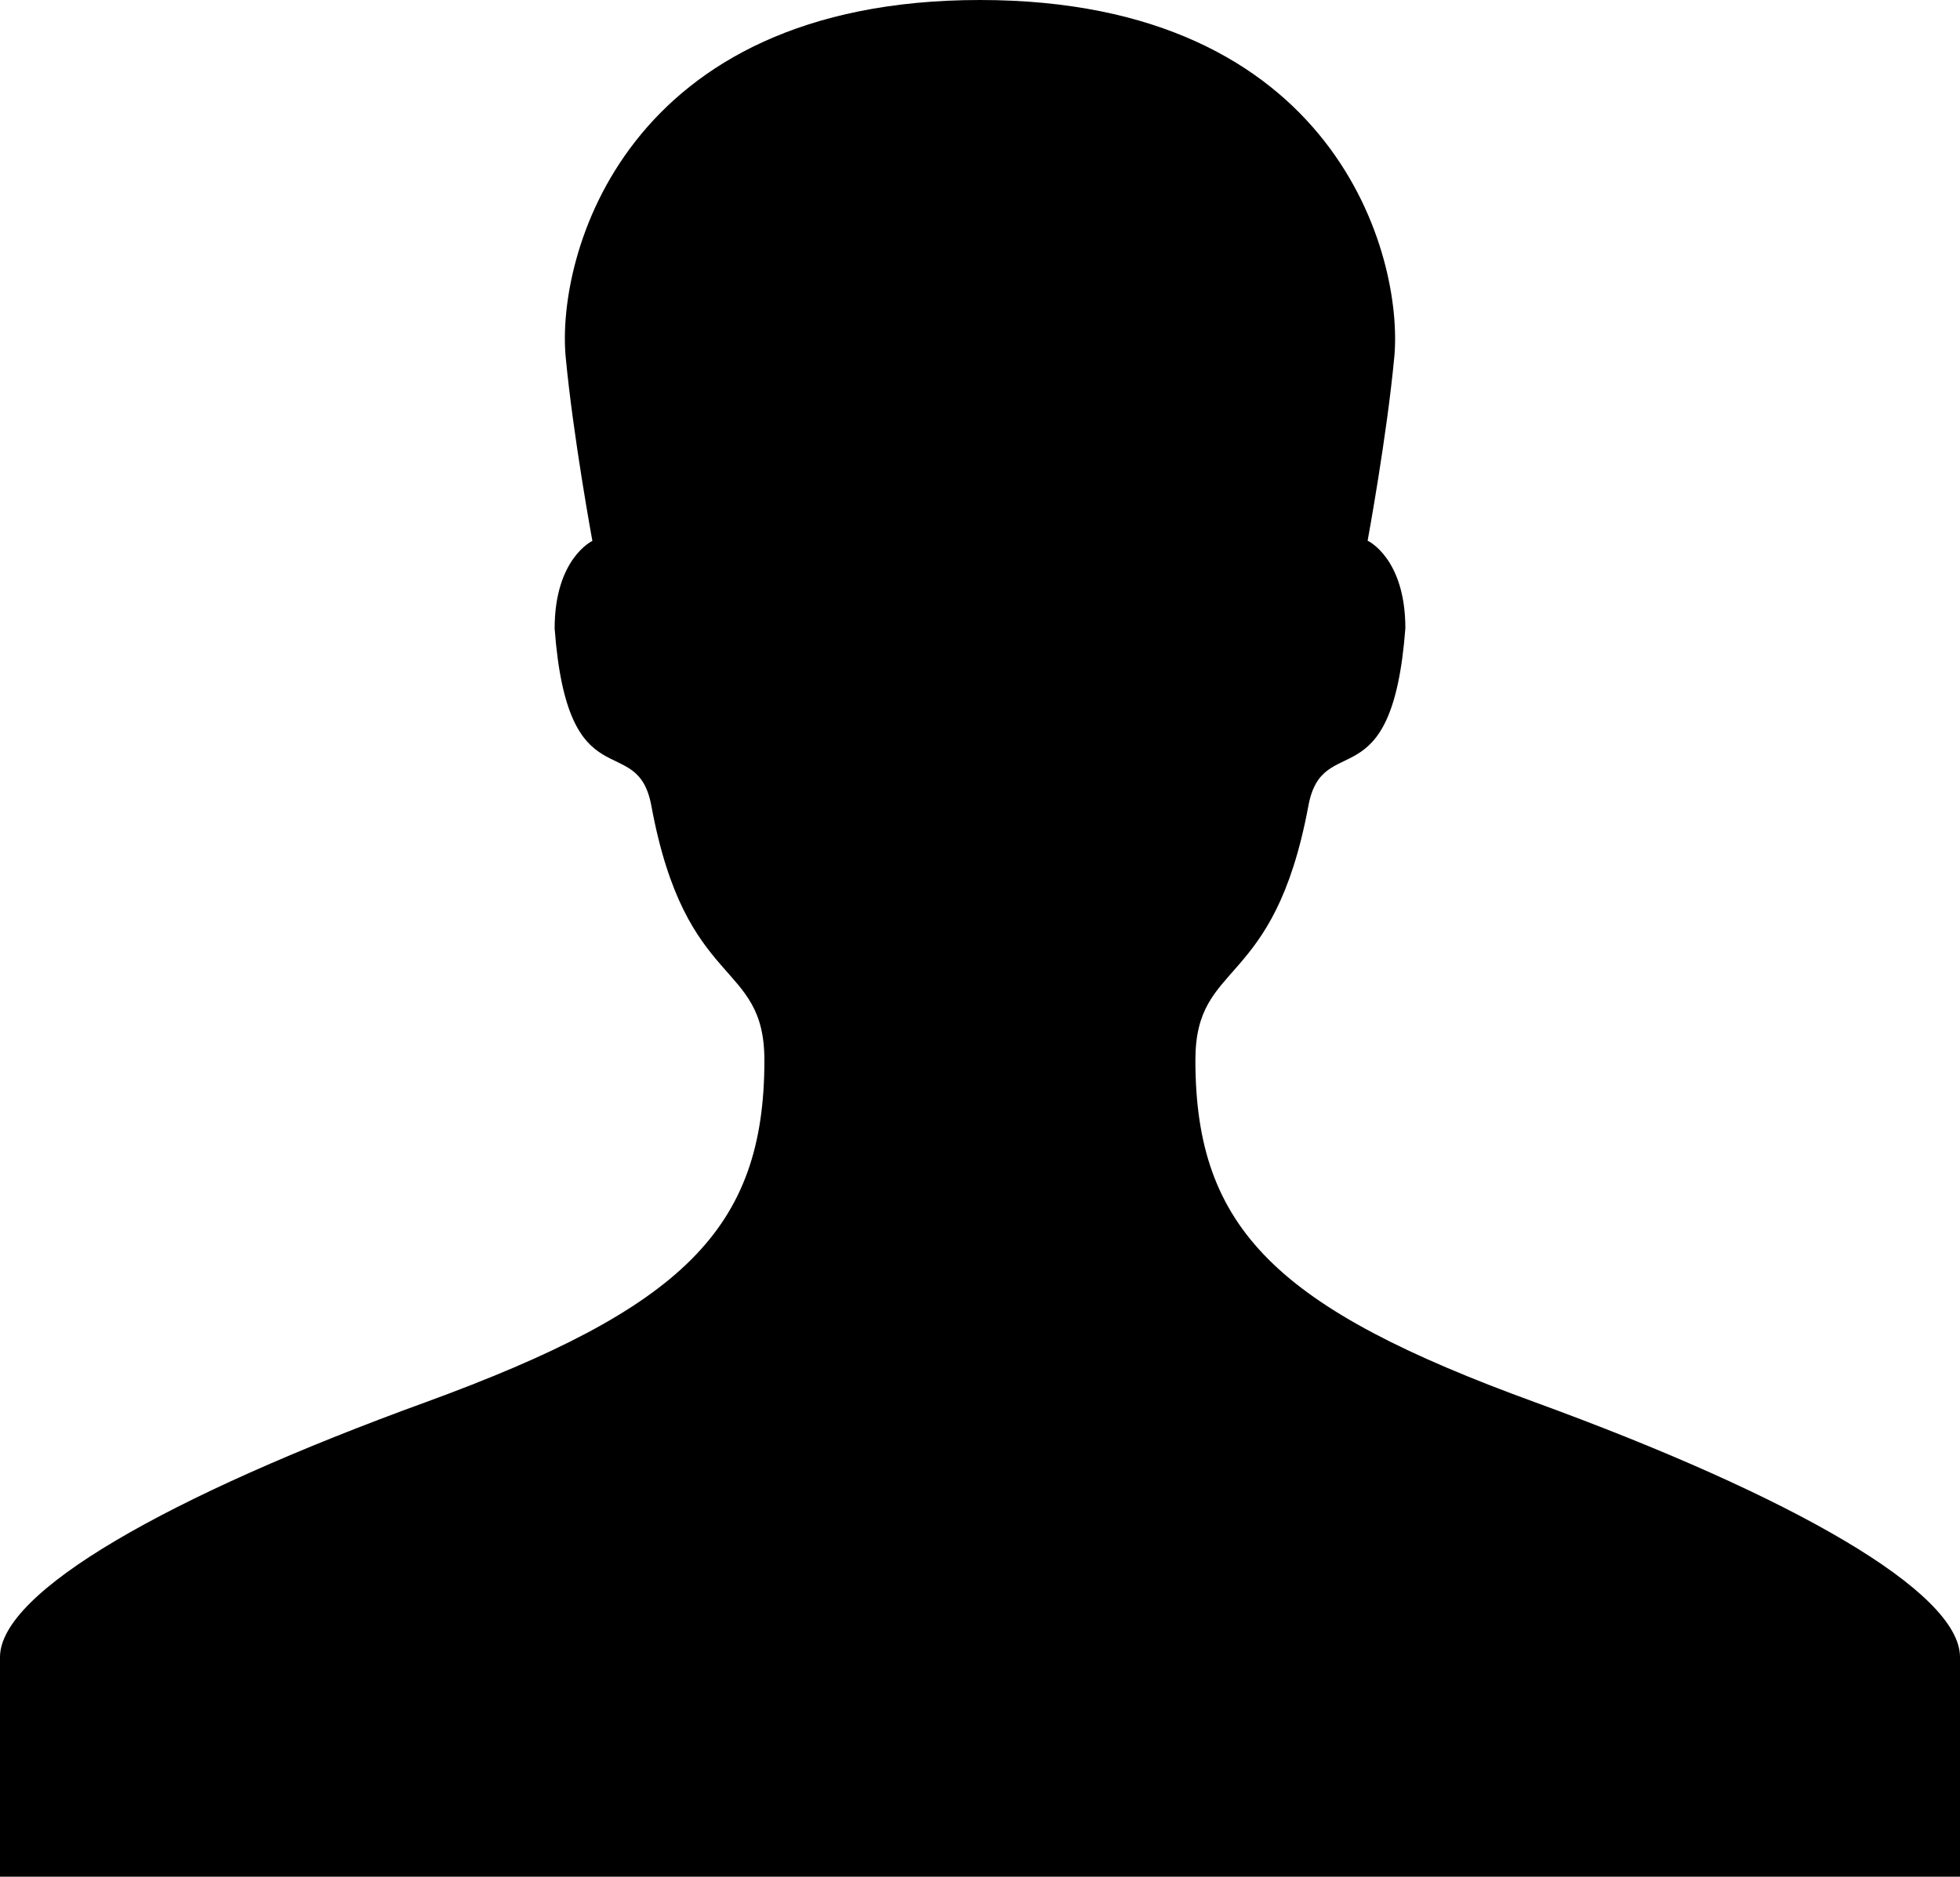 <?xml version="1.0" encoding="utf-8"?>
<!-- Generator: Adobe Illustrator 23.1.0, SVG Export Plug-In . SVG Version: 6.00 Build 0)  -->
<svg version="1.1" id="All_glyphs" xmlns="http://www.w3.org/2000/svg" xmlns:xlink="http://www.w3.org/1999/xlink" x="0px" y="0px"
	 viewBox="0 0 94 90" style="enable-background:new 0 0 94 90;" xml:space="preserve">
<g>
	<path d="M73.6,67.24c-12.33-4.49-16.27-8.28-16.27-16.4c0-4.87,3.76-3.28,5.42-12.2c0.69-3.7,4.01-0.06,4.65-8.51
		c0-3.37-1.81-4.2-1.81-4.2s0.92-4.98,1.28-8.82C67.31,12.34,64.11,0,47,0S26.68,12.34,27.13,17.12c0.36,3.83,1.28,8.82,1.28,8.82
		s-1.81,0.84-1.81,4.2c0.63,8.45,3.96,4.81,4.64,8.51c1.65,8.92,5.42,7.33,5.42,12.2c0,8.11-3.94,11.9-16.26,16.4
		C8.03,71.75,0,76.34,0,79.47C0,82.6,0,90,0,90h47h47c0,0,0-7.4,0-10.53C94,76.34,85.97,71.75,73.6,67.24z"/>
</g>
</svg>
